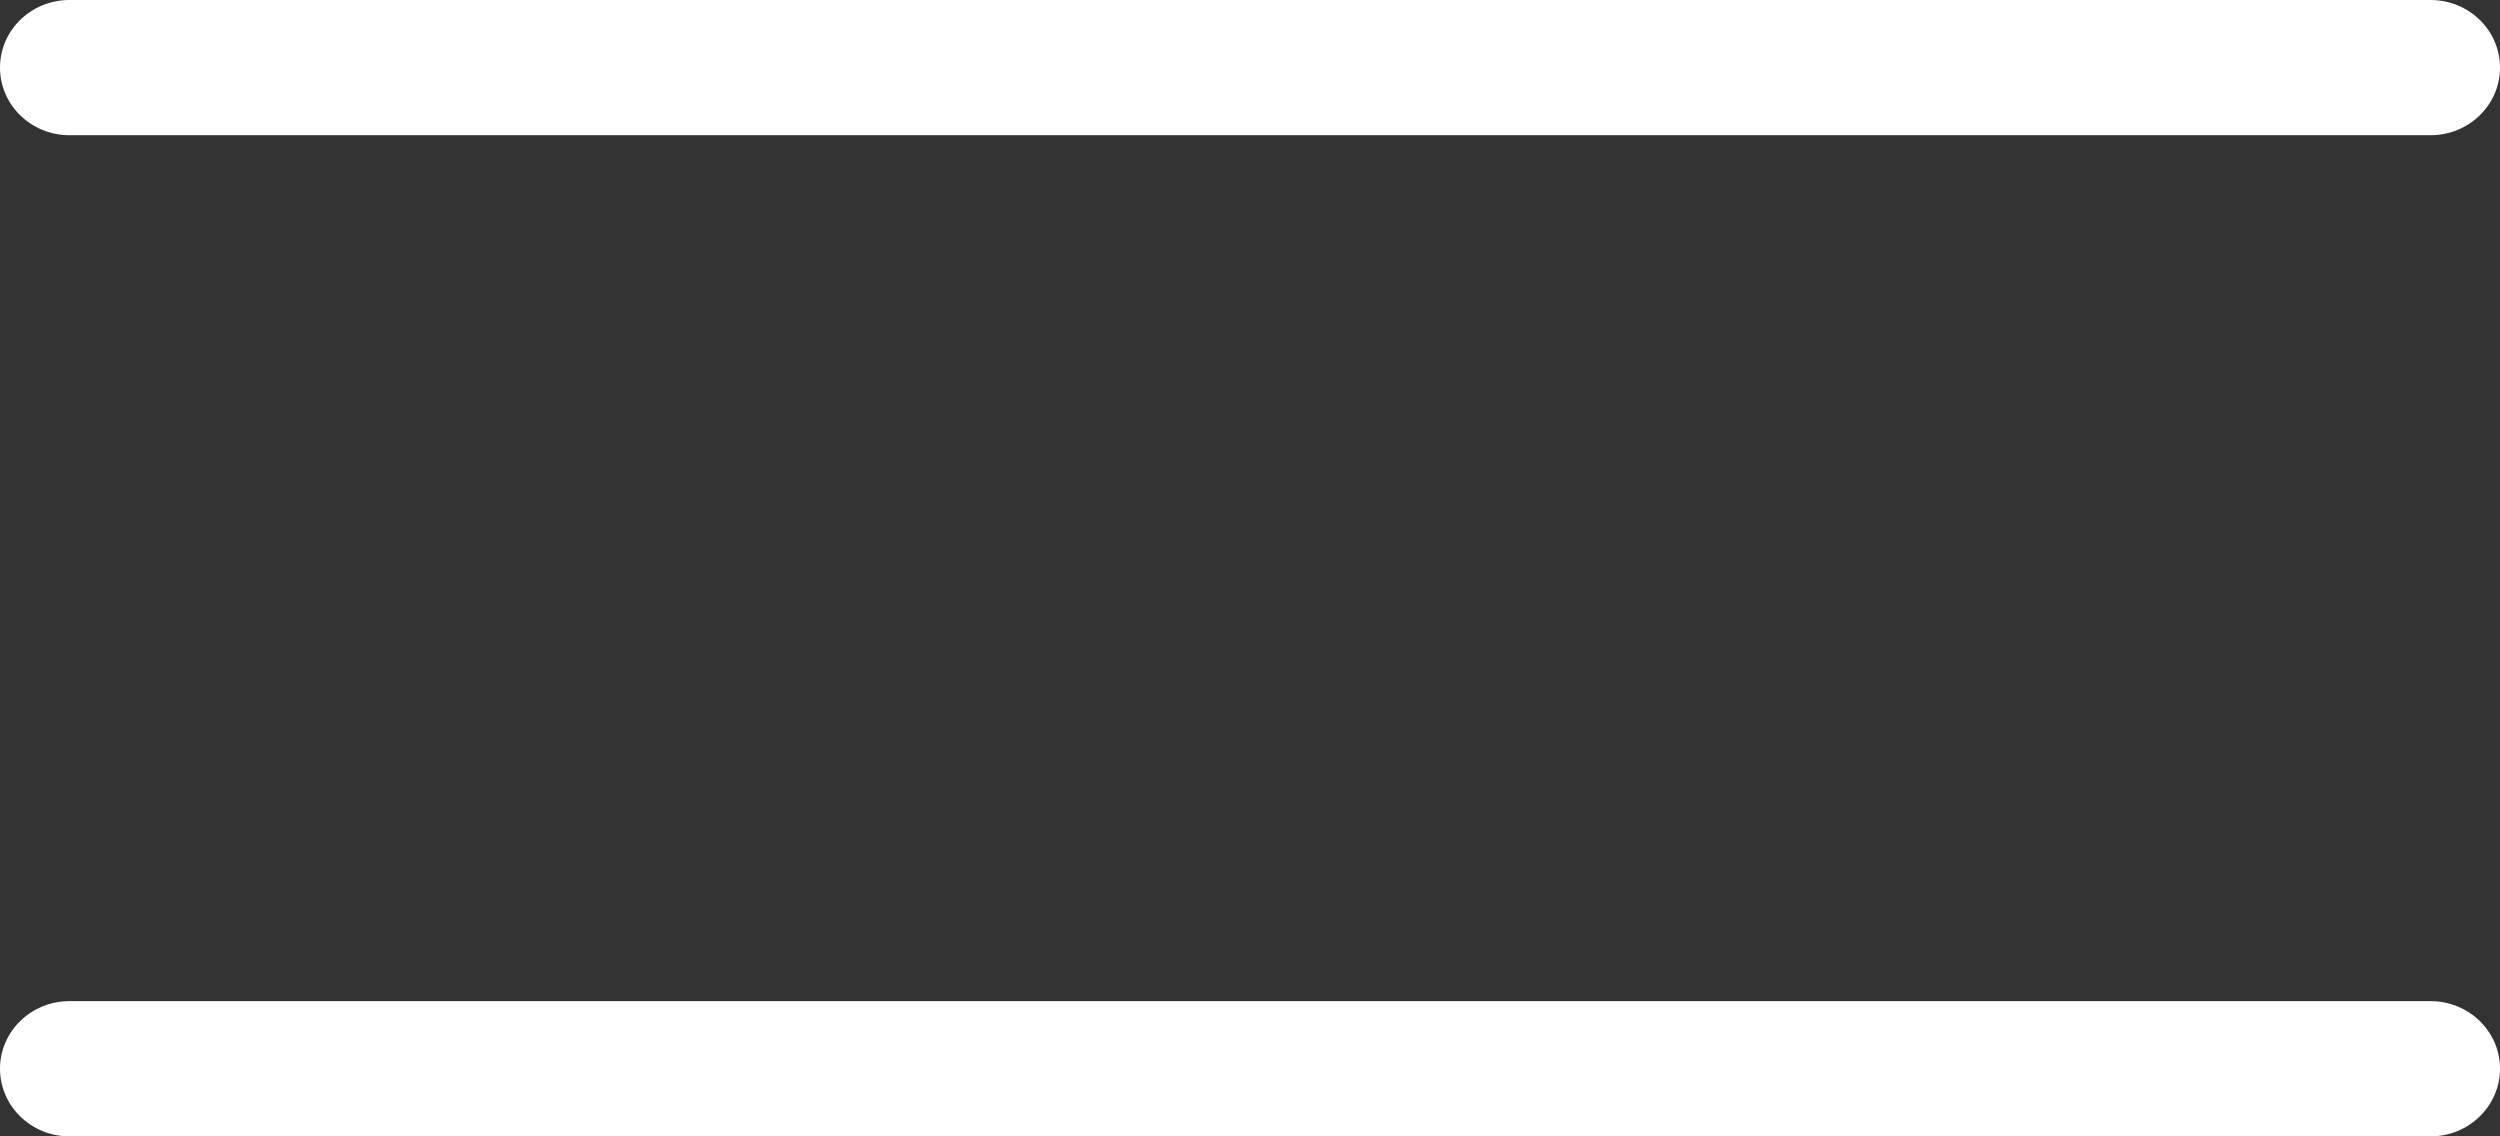 <svg width="22" height="10" viewBox="0 0 22 10" fill="none" xmlns="http://www.w3.org/2000/svg">
<rect x="0" y="0" width="22" height="10" fill="#333333" stroke="none"/>
<path d="M0.611 1.19C0.274 1.19 0 0.924 0 0.595C0 0.266 0.274 0 0.611 0H21.389C21.726 0 22 0.266 22 0.595C22 0.924 21.726 1.19 21.389 1.19H0.611ZM0.611 10C0.274 10 0 9.733 0 9.405C0 9.076 0.274 8.81 0.611 8.81H21.389C21.726 8.81 22 9.076 22 9.405C22 9.733 21.726 10 21.389 10H0.611Z" fill="white"/>
</svg>
